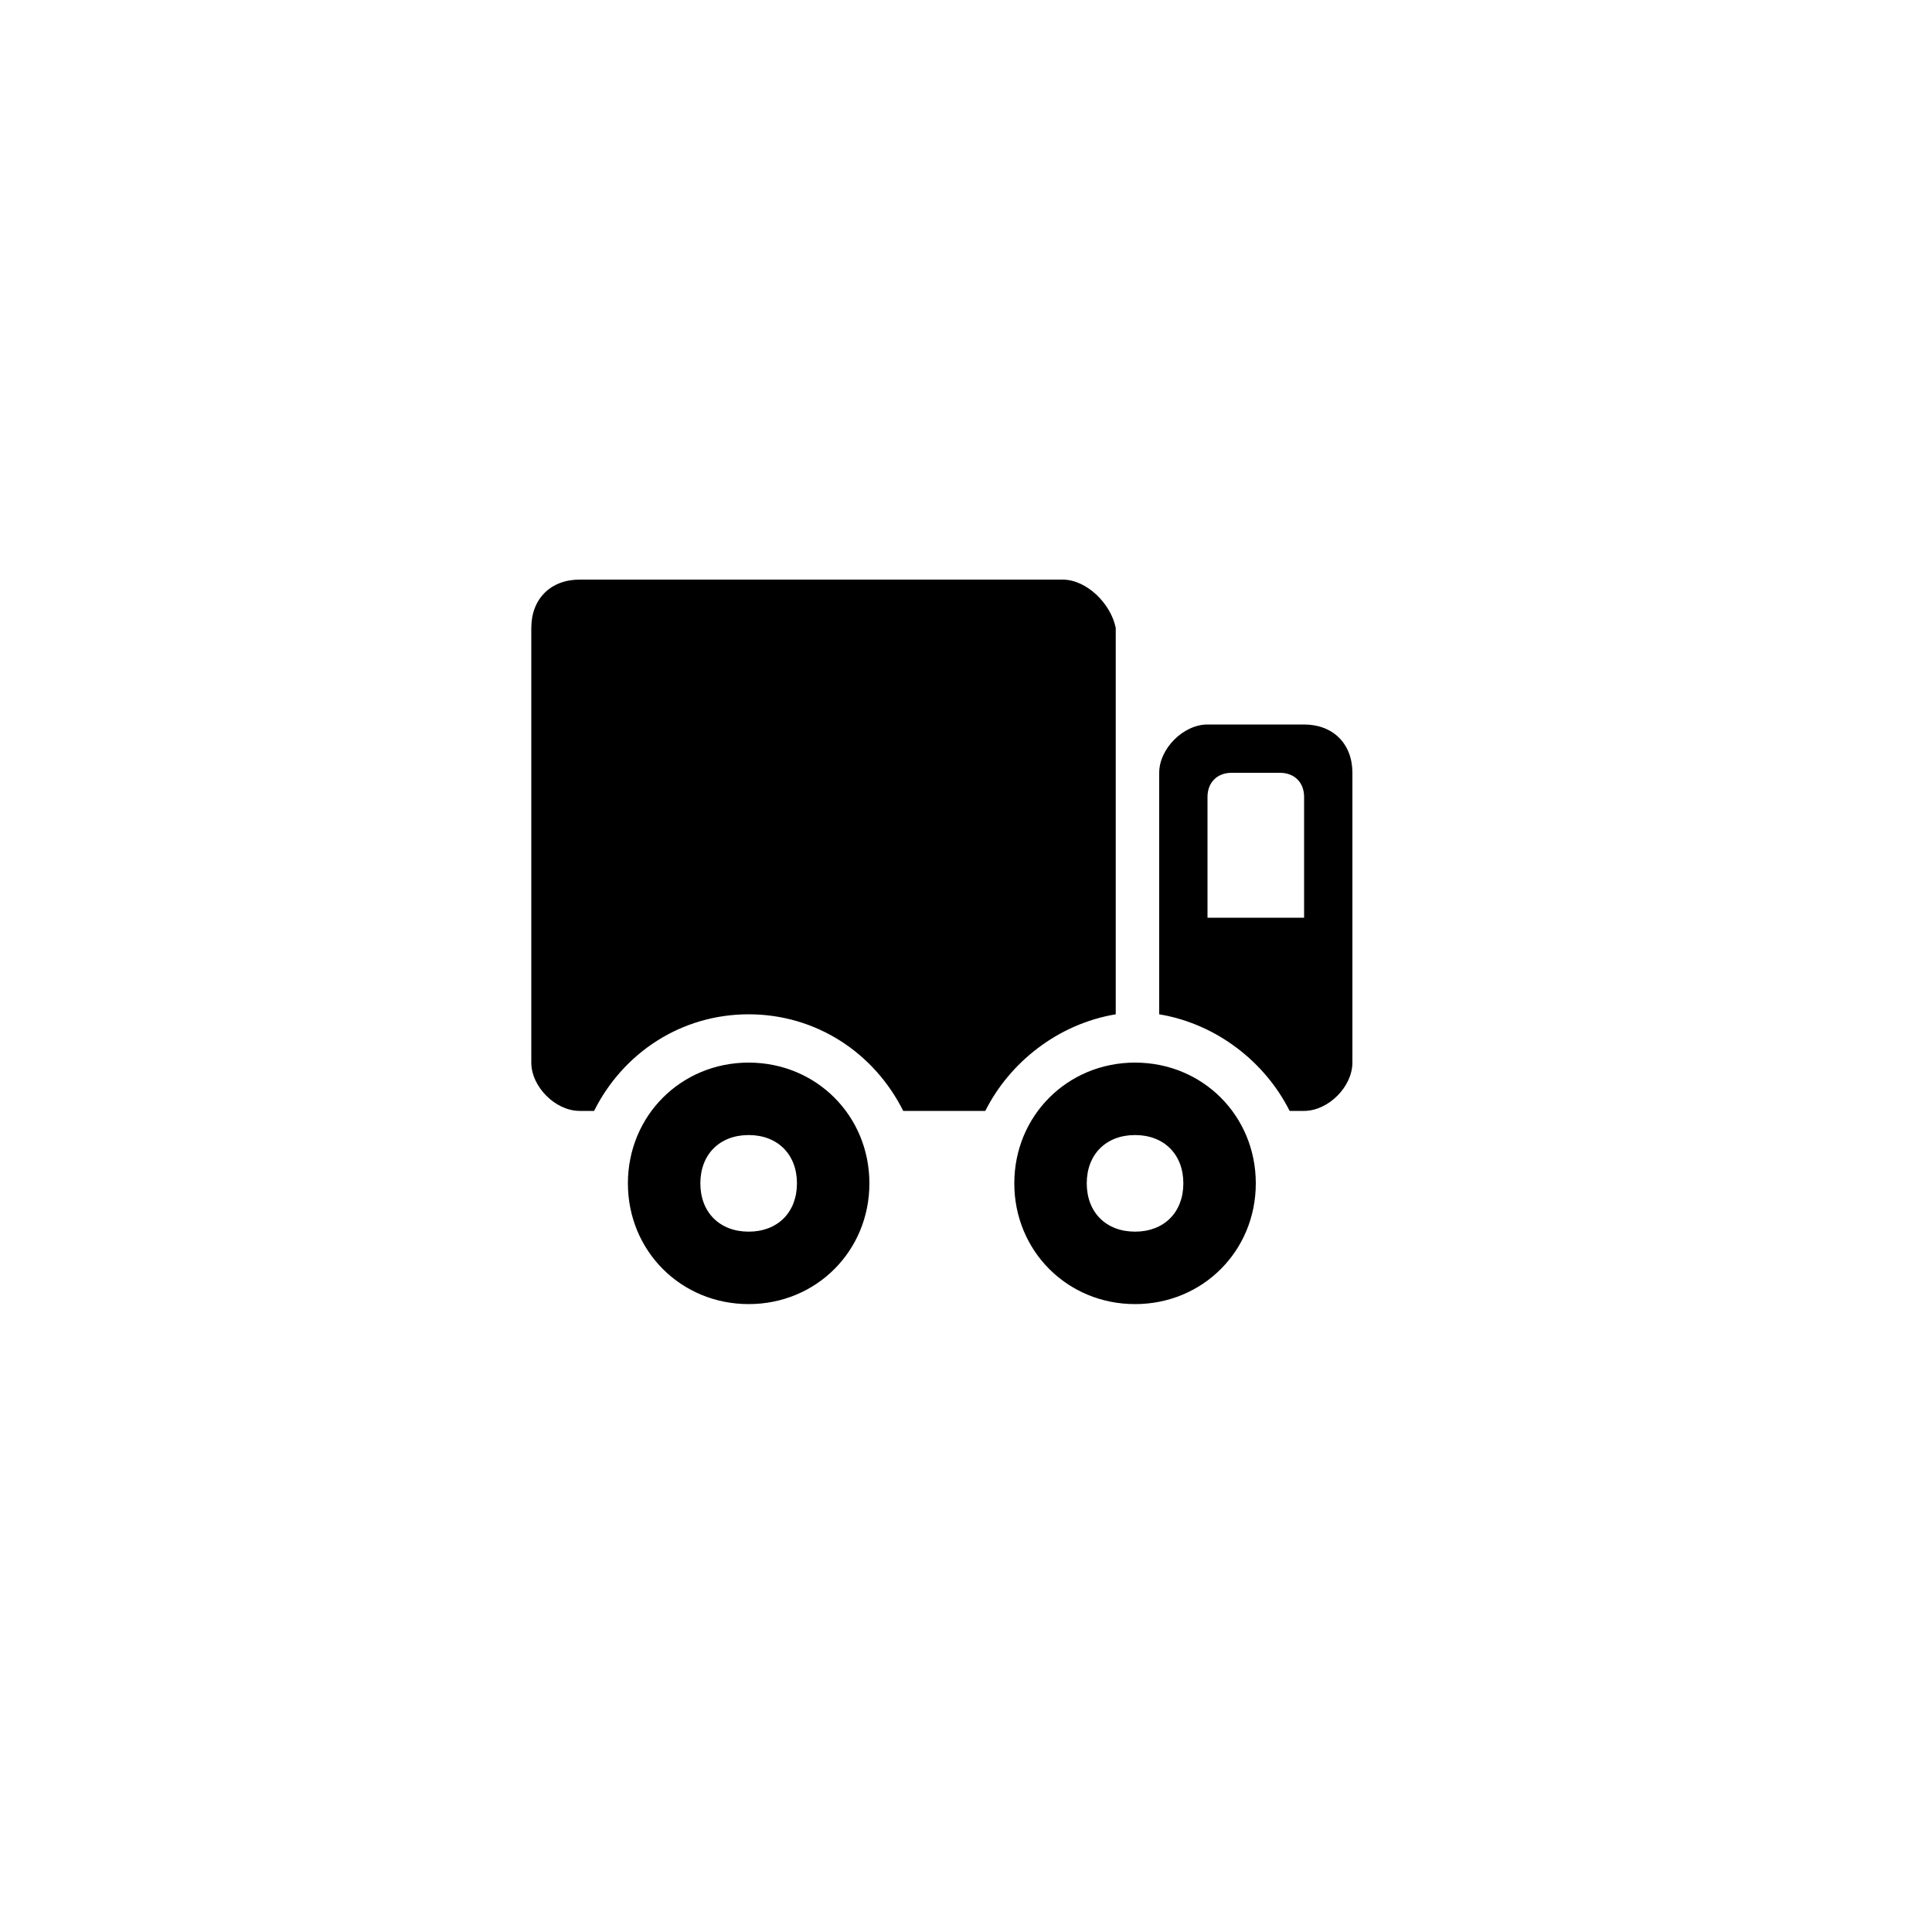 <?xml version="1.0" encoding="utf-8"?>
<!-- Generator: Adobe Illustrator 18.0.0, SVG Export Plug-In . SVG Version: 6.00 Build 0)  -->
<!DOCTYPE svg PUBLIC "-//W3C//DTD SVG 1.1//EN" "http://www.w3.org/Graphics/SVG/1.1/DTD/svg11.dtd">
<svg version="1.1" id="Layer_1" xmlns:sketch="http://www.bohemiancoding.com/sketch/ns"
	 xmlns="http://www.w3.org/2000/svg" xmlns:xlink="http://www.w3.org/1999/xlink" x="0px" y="0px" width="40px" height="40px"
	 viewBox="0 0 40 40" enable-background="new 0 0 40 40" xml:space="preserve">
<g>
	<path d="M23.1,13L23.1,13c-0.1-0.5-0.6-1-1.1-1H12c-0.6,0-1,0.4-1,1v9c0,0.5,0.5,1,1,1h0.3c0.6-1.2,1.8-2,3.2-2
		c1.4,0,2.6,0.8,3.2,2h1.7c0.5-1,1.5-1.8,2.7-2V13z"/>
	<path d="M15.5,22c-1.4,0-2.5,1.1-2.5,2.5s1.1,2.5,2.5,2.5c1.4,0,2.5-1.1,2.5-2.5S16.9,22,15.5,22z M15.5,25.5c-0.6,0-1-0.4-1-1
		s0.4-1,1-1c0.6,0,1,0.4,1,1S16.1,25.5,15.5,25.5z"/>
	<path d="M27,15h-2c-0.5,0-1,0.5-1,1v5c1.2,0.2,2.2,1,2.7,2H27c0.5,0,1-0.5,1-1v-6C28,15.4,27.6,15,27,15z M27,19h-2v-2.5
		c0-0.3,0.2-0.5,0.5-0.5h1c0.3,0,0.5,0.2,0.5,0.5V19z"/>
	<path d="M23.5,22c-1.4,0-2.5,1.1-2.5,2.5s1.1,2.5,2.5,2.5s2.5-1.1,2.5-2.5S24.9,22,23.5,22z M23.5,25.5c-0.6,0-1-0.4-1-1s0.4-1,1-1
		s1,0.4,1,1S24.1,25.5,23.5,25.5z"/>
</g>
</svg>
